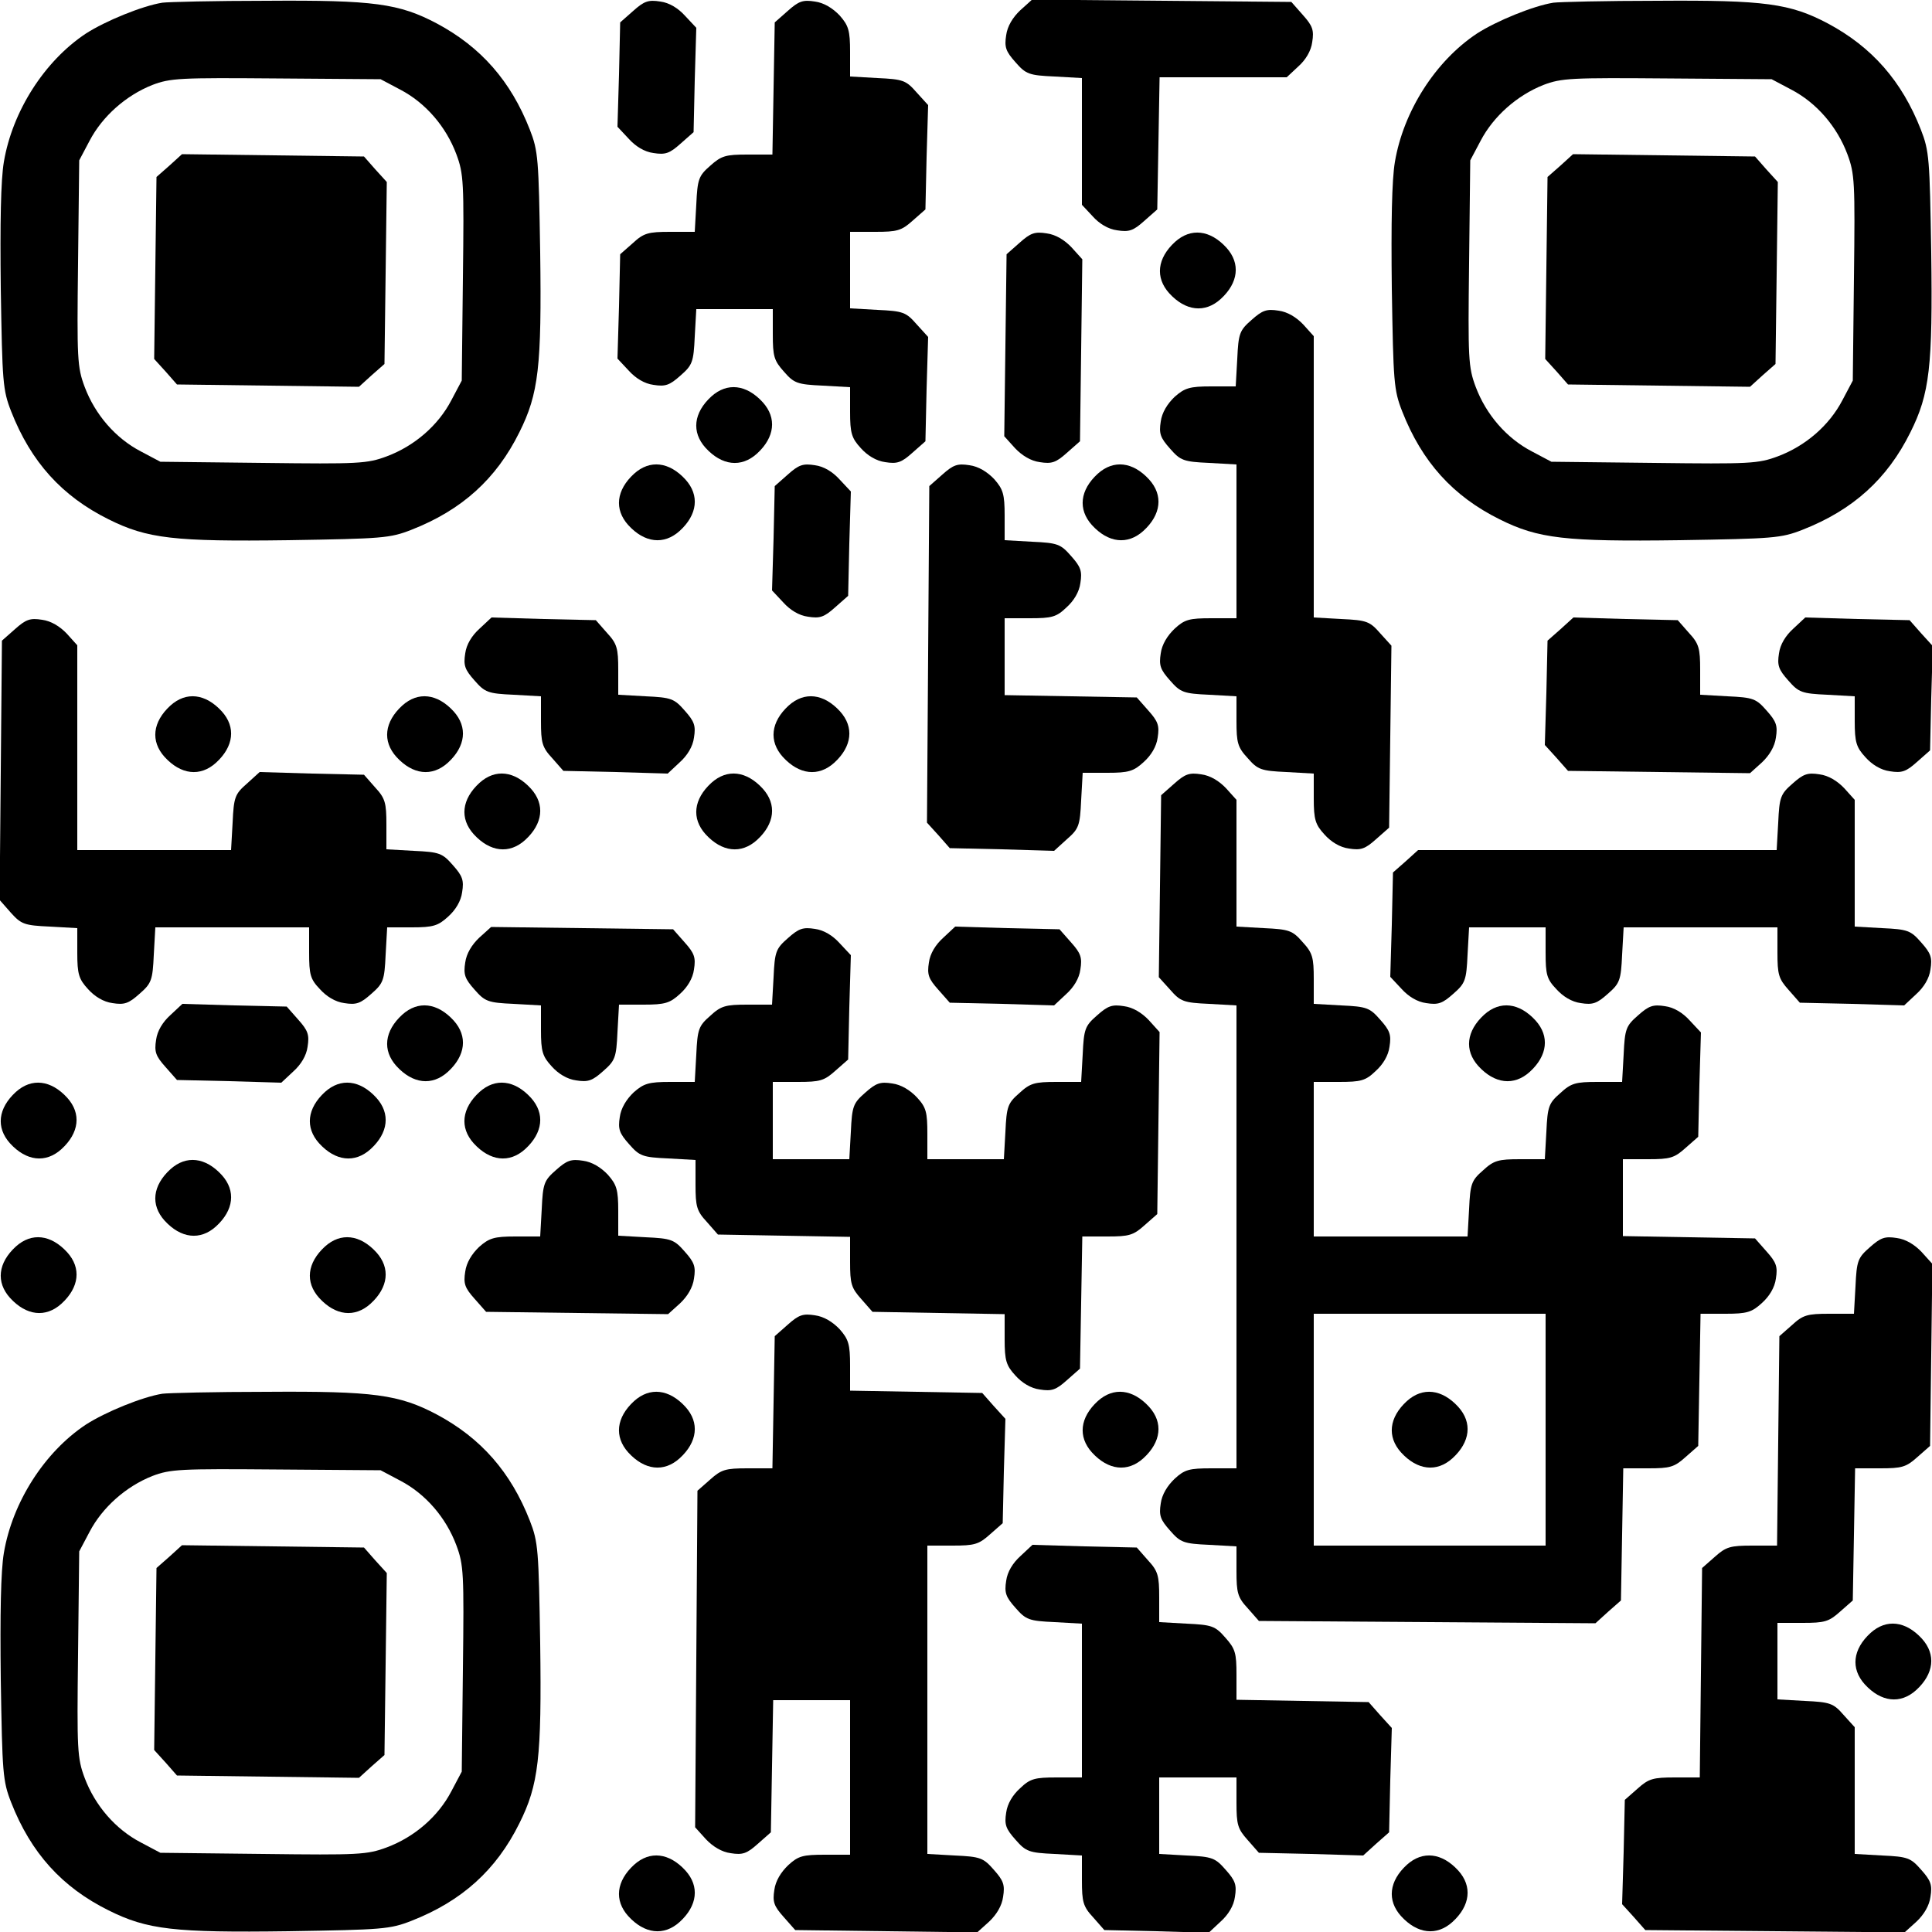 <?xml version="1.0" standalone="no"?>
<!DOCTYPE svg PUBLIC "-//W3C//DTD SVG 20010904//EN"
 "http://www.w3.org/TR/2001/REC-SVG-20010904/DTD/svg10.dtd">
<svg version="1.0" xmlns="http://www.w3.org/2000/svg"
 width="500pt" height="500pt" viewBox="0 0 500 500"
 preserveAspectRatio="xMidYMid meet">
<g transform="translate(0,500) scale(0.1,-0.1)"
fill="#000000" stroke="none">
<path d="M420 4993 c-51 -8 -147 -47 -198 -80 -107 -71 -190 -201 -212 -332
-8 -47 -10 -158 -8 -328 4 -242 5 -262 27 -318 51 -130 131 -219 252 -279 100
-50 170 -58 466 -54 242 4 262 5 318 27 130 51 219 131 279 252 50 100 58 170
54 466 -4 242 -5 262 -27 318 -49 125 -126 213 -240 274 -98 52 -164 61 -441
59 -135 0 -256 -3 -270 -5z m616 -225 c65 -34 118 -95 145 -167 19 -51 20 -72
17 -320 l-3 -266 -27 -51 c-34 -65 -95 -118 -167 -145 -51 -19 -72 -20 -320
-17 l-266 3 -51 27 c-65 34 -118 95 -145 167 -19 51 -20 72 -17 320 l3 266 27
51 c33 63 94 117 162 144 47 18 72 19 321 17 l270 -2 51 -27z"/>
<path d="M438 4571 l-33 -29 -3 -235 -3 -236 30 -33 29 -33 235 -3 236 -3 33
30 33 29 3 235 3 236 -30 33 -29 33 -235 3 -236 3 -33 -30z"/>
<path d="M1639 4972 l-34 -30 -3 -135 -4 -135 29 -31 c18 -20 41 -34 64 -37
31 -5 42 -1 70 24 l34 30 3 135 4 135 -29 31 c-18 20 -41 34 -64 37 -31 5 -42
1 -70 -24z"/>
<path d="M2039 4972 l-34 -30 -3 -171 -3 -171 -65 0 c-56 0 -67 -3 -96 -29
-30 -26 -33 -35 -36 -100 l-4 -71 -64 0 c-56 0 -68 -3 -96 -29 l-33 -29 -3
-135 -4 -135 29 -31 c18 -20 41 -34 64 -37 31 -5 42 -1 70 24 31 27 34 35 37
101 l4 71 99 0 99 0 0 -65 c0 -57 3 -68 29 -97 26 -30 35 -33 100 -36 l71 -4
0 -64 c0 -55 4 -68 28 -94 17 -19 40 -33 63 -36 31 -5 42 -1 70 24 l34 30 3
135 4 135 -30 33 c-27 31 -35 34 -101 37 l-71 4 0 99 0 99 65 0 c57 0 68 3 97
29 l33 29 3 135 4 135 -30 33 c-27 31 -35 34 -101 37 l-71 4 0 64 c0 55 -4 68
-27 94 -18 19 -41 33 -64 36 -31 5 -42 1 -70 -24z"/>
<path d="M2640 4973 c-19 -18 -33 -41 -36 -64 -5 -31 -1 -42 24 -70 27 -31 35
-34 101 -37 l71 -4 0 -164 0 -164 28 -30 c17 -19 40 -33 63 -36 31 -5 42 -1
70 24 l34 30 3 171 3 171 165 0 164 0 30 28 c19 17 33 40 36 63 5 31 1 42 -24
70 l-30 34 -336 3 -335 3 -31 -28z"/>
<path d="M4020 4993 c-51 -8 -147 -47 -198 -80 -107 -71 -190 -201 -212 -332
-8 -47 -10 -158 -8 -328 4 -242 5 -262 27 -318 51 -130 131 -219 252 -279 100
-50 170 -58 466 -54 242 4 262 5 318 27 130 51 219 131 279 252 50 100 58 170
54 466 -4 242 -5 262 -27 318 -49 125 -126 213 -240 274 -98 52 -164 61 -441
59 -135 0 -256 -3 -270 -5z m616 -225 c65 -34 118 -95 145 -167 19 -51 20 -72
17 -320 l-3 -266 -27 -51 c-34 -65 -95 -118 -167 -145 -51 -19 -72 -20 -320
-17 l-266 3 -51 27 c-65 34 -118 95 -145 167 -19 51 -20 72 -17 320 l3 266 27
51 c33 63 94 117 162 144 47 18 72 19 321 17 l270 -2 51 -27z"/>
<path d="M4038 4571 l-33 -29 -3 -235 -3 -236 30 -33 29 -33 235 -3 236 -3 33
30 33 29 3 235 3 236 -30 33 -29 33 -235 3 -236 3 -33 -30z"/>
<path d="M2639 4372 l-34 -30 -3 -235 -3 -236 28 -31 c18 -19 41 -33 64 -36
31 -5 42 -1 70 24 l34 30 3 235 3 236 -28 31 c-18 19 -41 33 -64 36 -31 5 -42
1 -70 -24z"/>
<path d="M3041 4374 c-46 -42 -52 -92 -15 -133 42 -46 92 -52 133 -15 46 42
52 92 15 133 -42 46 -92 52 -133 15z"/>
<path d="M3239 4172 c-31 -27 -34 -35 -37 -101 l-4 -71 -64 0 c-55 0 -68 -4
-94 -27 -19 -18 -33 -41 -36 -64 -5 -31 -1 -42 24 -70 27 -31 35 -34 101 -37
l71 -4 0 -199 0 -199 -65 0 c-57 0 -69 -3 -95 -27 -19 -18 -33 -41 -36 -64 -5
-31 -1 -42 24 -70 27 -31 35 -34 101 -37 l71 -4 0 -64 c0 -56 3 -68 29 -96 26
-30 35 -33 100 -36 l71 -4 0 -64 c0 -55 4 -68 28 -94 17 -19 40 -33 63 -36 31
-5 42 -1 70 24 l34 30 3 235 3 236 -29 32 c-27 31 -35 34 -101 37 l-71 4 0
364 0 364 -27 30 c-18 19 -41 33 -64 36 -31 5 -42 1 -70 -24z"/>
<path d="M1841 3974 c-46 -42 -52 -92 -15 -133 42 -46 92 -52 133 -15 46 42
52 92 15 133 -42 46 -92 52 -133 15z"/>
<path d="M1641 3774 c-46 -42 -52 -92 -15 -133 42 -46 92 -52 133 -15 46 42
52 92 15 133 -42 46 -92 52 -133 15z"/>
<path d="M2039 3772 l-34 -30 -3 -135 -4 -135 29 -31 c18 -20 41 -34 64 -37
31 -5 42 -1 70 24 l34 30 3 135 4 135 -29 31 c-18 20 -41 34 -64 37 -31 5 -42
1 -70 -24z"/>
<path d="M2439 3772 l-34 -30 -3 -436 -3 -435 30 -33 29 -33 135 -3 135 -4 33
30 c31 27 34 35 37 101 l4 71 64 0 c55 0 68 4 94 28 19 17 33 40 36 63 5 31 1
42 -24 70 l-30 34 -171 3 -171 3 0 100 0 99 65 0 c57 0 69 3 95 28 19 17 33
40 36 63 5 31 1 42 -24 70 -27 31 -35 34 -101 37 l-71 4 0 64 c0 55 -4 68 -27
94 -18 19 -41 33 -64 36 -31 5 -42 1 -70 -24z"/>
<path d="M2841 3774 c-46 -42 -52 -92 -15 -133 42 -46 92 -52 133 -15 46 42
52 92 15 133 -42 46 -92 52 -133 15z"/>
<path d="M39 3372 l-34 -30 -3 -336 -3 -335 29 -33 c27 -30 35 -33 101 -36
l71 -4 0 -64 c0 -55 4 -68 28 -94 17 -19 40 -33 63 -36 31 -5 42 -1 70 24 31
27 34 35 37 101 l4 71 199 0 199 0 0 -65 c0 -57 3 -69 28 -95 17 -19 40 -33
63 -36 31 -5 42 -1 70 24 31 27 34 35 37 101 l4 71 64 0 c55 0 68 4 94 28 19
17 33 40 36 63 5 31 1 42 -24 70 -27 31 -35 34 -101 37 l-71 4 0 64 c0 56 -3
68 -29 96 l-29 33 -135 3 -135 4 -33 -30 c-31 -27 -34 -35 -37 -101 l-4 -71
-199 0 -199 0 0 265 0 265 -27 30 c-18 19 -41 33 -64 36 -31 5 -42 1 -70 -24z"/>
<path d="M1241 3373 c-20 -18 -34 -41 -37 -64 -5 -31 -1 -42 24 -70 27 -31 35
-34 101 -37 l71 -4 0 -64 c0 -56 3 -68 29 -96 l29 -33 135 -3 135 -4 31 29
c20 18 34 41 37 64 5 31 1 42 -24 70 -27 31 -35 34 -101 37 l-71 4 0 64 c0 56
-3 68 -29 96 l-29 33 -135 3 -135 4 -31 -29z"/>
<path d="M4039 3372 l-34 -30 -3 -135 -4 -135 30 -33 30 -34 235 -3 236 -3 31
28 c19 18 33 41 36 64 5 31 1 42 -24 70 -27 31 -35 34 -101 37 l-71 4 0 64 c0
56 -3 68 -29 96 l-29 33 -135 3 -135 4 -33 -30z"/>
<path d="M4641 3373 c-20 -18 -34 -41 -37 -64 -5 -31 -1 -42 24 -70 27 -31 35
-34 101 -37 l71 -4 0 -64 c0 -55 4 -68 28 -94 17 -19 40 -33 63 -36 31 -5 42
-1 70 24 l34 30 3 135 4 135 -30 33 -30 34 -135 3 -135 4 -31 -29z"/>
<path d="M441 3174 c-46 -42 -52 -92 -15 -133 42 -46 92 -52 133 -15 46 42 52
92 15 133 -42 46 -92 52 -133 15z"/>
<path d="M1041 3174 c-46 -42 -52 -92 -15 -133 42 -46 92 -52 133 -15 46 42
52 92 15 133 -42 46 -92 52 -133 15z"/>
<path d="M2041 3174 c-46 -42 -52 -92 -15 -133 42 -46 92 -52 133 -15 46 42
52 92 15 133 -42 46 -92 52 -133 15z"/>
<path d="M1241 2974 c-46 -42 -52 -92 -15 -133 42 -46 92 -52 133 -15 46 42
52 92 15 133 -42 46 -92 52 -133 15z"/>
<path d="M1841 2974 c-46 -42 -52 -92 -15 -133 42 -46 92 -52 133 -15 46 42
52 92 15 133 -42 46 -92 52 -133 15z"/>
<path d="M3039 2972 l-34 -30 -3 -235 -3 -236 29 -32 c27 -31 35 -34 101 -37
l71 -4 0 -599 0 -599 -65 0 c-57 0 -69 -3 -95 -27 -19 -18 -33 -41 -36 -64 -5
-31 -1 -42 24 -70 27 -31 35 -34 101 -37 l71 -4 0 -64 c0 -56 3 -68 29 -96
l29 -33 436 -3 435 -3 33 30 33 29 3 171 3 171 65 0 c56 0 67 3 96 29 l33 29
3 171 3 171 65 0 c55 0 68 4 94 28 19 17 33 40 36 63 5 31 1 42 -24 70 l-30
34 -171 3 -171 3 0 100 0 99 65 0 c57 0 68 3 97 29 l33 29 3 135 4 135 -29 31
c-18 20 -41 34 -64 37 -31 5 -42 1 -70 -24 -31 -27 -34 -35 -37 -101 l-4 -71
-64 0 c-56 0 -68 -3 -96 -29 -30 -26 -33 -35 -36 -100 l-4 -71 -64 0 c-56 0
-68 -3 -96 -29 -30 -26 -33 -35 -36 -100 l-4 -71 -199 0 -199 0 0 200 0 200
65 0 c57 0 69 3 95 28 19 17 33 40 36 63 5 31 1 42 -24 70 -27 31 -35 34 -101
37 l-71 4 0 64 c0 56 -3 68 -29 96 -26 30 -35 33 -100 36 l-71 4 0 164 0 164
-27 30 c-18 19 -41 33 -64 36 -31 5 -42 1 -70 -24z m961 -1672 l0 -300 -300 0
-300 0 0 300 0 300 300 0 300 0 0 -300z"/>
<path d="M3641 1374 c-46 -42 -52 -92 -15 -133 42 -46 92 -52 133 -15 46 42
52 92 15 133 -42 46 -92 52 -133 15z"/>
<path d="M4639 2972 c-31 -27 -34 -35 -37 -101 l-4 -71 -464 0 -464 0 -32 -29
-33 -29 -3 -135 -4 -135 29 -31 c18 -20 41 -34 64 -37 31 -5 42 -1 70 24 31
27 34 35 37 101 l4 71 99 0 99 0 0 -65 c0 -57 3 -69 28 -95 17 -19 40 -33 63
-36 31 -5 42 -1 70 24 31 27 34 35 37 101 l4 71 199 0 199 0 0 -65 c0 -57 3
-68 29 -97 l29 -33 135 -3 135 -4 31 29 c20 18 34 41 37 64 5 31 1 42 -24 70
-27 31 -35 34 -101 37 l-71 4 0 164 0 164 -27 30 c-18 19 -41 33 -64 36 -31 5
-42 1 -70 -24z"/>
<path d="M1240 2573 c-19 -18 -33 -41 -36 -64 -5 -31 -1 -42 24 -70 27 -31 35
-34 101 -37 l71 -4 0 -64 c0 -55 4 -68 28 -94 17 -19 40 -33 63 -36 31 -5 42
-1 70 24 31 27 34 35 37 101 l4 71 64 0 c55 0 68 4 94 28 19 17 33 40 36 63 5
31 1 42 -24 70 l-30 34 -235 3 -236 3 -31 -28z"/>
<path d="M2039 2572 c-31 -27 -34 -35 -37 -101 l-4 -71 -64 0 c-56 0 -68 -3
-96 -29 -30 -26 -33 -35 -36 -100 l-4 -71 -64 0 c-55 0 -68 -4 -94 -27 -19
-18 -33 -41 -36 -64 -5 -31 -1 -42 24 -70 27 -31 35 -34 101 -37 l71 -4 0 -64
c0 -56 3 -68 29 -96 l29 -33 171 -3 171 -3 0 -65 c0 -56 3 -67 29 -96 l29 -33
171 -3 171 -3 0 -65 c0 -55 4 -68 28 -94 17 -19 40 -33 63 -36 31 -5 42 -1 70
24 l34 30 3 171 3 171 65 0 c56 0 67 3 96 29 l33 29 3 235 3 236 -28 31 c-18
19 -41 33 -64 36 -31 5 -42 1 -70 -24 -31 -27 -34 -35 -37 -101 l-4 -71 -64 0
c-56 0 -68 -3 -96 -29 -30 -26 -33 -35 -36 -100 l-4 -71 -99 0 -99 0 0 65 c0
57 -3 69 -27 95 -18 19 -41 33 -64 36 -31 5 -42 1 -70 -24 -31 -27 -34 -35
-37 -101 l-4 -71 -99 0 -99 0 0 100 0 100 65 0 c57 0 68 3 97 29 l33 29 3 135
4 135 -29 31 c-18 20 -41 34 -64 37 -31 5 -42 1 -70 -24z"/>
<path d="M2441 2573 c-20 -18 -34 -41 -37 -64 -5 -31 -1 -42 24 -70 l30 -34
135 -3 135 -4 31 29 c20 18 34 41 37 64 5 31 1 42 -24 70 l-30 34 -135 3 -135
4 -31 -29z"/>
<path d="M441 2373 c-20 -18 -34 -41 -37 -64 -5 -31 -1 -42 24 -70 l30 -34
135 -3 135 -4 31 29 c20 18 34 41 37 64 5 31 1 42 -24 70 l-30 34 -135 3 -135
4 -31 -29z"/>
<path d="M1041 2374 c-46 -42 -52 -92 -15 -133 42 -46 92 -52 133 -15 46 42
52 92 15 133 -42 46 -92 52 -133 15z"/>
<path d="M3841 2374 c-46 -42 -52 -92 -15 -133 42 -46 92 -52 133 -15 46 42
52 92 15 133 -42 46 -92 52 -133 15z"/>
<path d="M41 2174 c-46 -42 -52 -92 -15 -133 42 -46 92 -52 133 -15 46 42 52
92 15 133 -42 46 -92 52 -133 15z"/>
<path d="M841 2174 c-46 -42 -52 -92 -15 -133 42 -46 92 -52 133 -15 46 42 52
92 15 133 -42 46 -92 52 -133 15z"/>
<path d="M1241 2174 c-46 -42 -52 -92 -15 -133 42 -46 92 -52 133 -15 46 42
52 92 15 133 -42 46 -92 52 -133 15z"/>
<path d="M441 1974 c-46 -42 -52 -92 -15 -133 42 -46 92 -52 133 -15 46 42 52
92 15 133 -42 46 -92 52 -133 15z"/>
<path d="M1439 1972 c-31 -27 -34 -35 -37 -101 l-4 -71 -64 0 c-55 0 -68 -4
-94 -27 -19 -18 -33 -41 -36 -64 -5 -31 -1 -42 24 -70 l30 -34 235 -3 236 -3
31 28 c19 18 33 41 36 64 5 31 1 42 -24 70 -27 31 -35 34 -101 37 l-71 4 0 64
c0 55 -4 68 -27 94 -18 19 -41 33 -64 36 -31 5 -42 1 -70 -24z"/>
<path d="M41 1774 c-46 -42 -52 -92 -15 -133 42 -46 92 -52 133 -15 46 42 52
92 15 133 -42 46 -92 52 -133 15z"/>
<path d="M841 1774 c-46 -42 -52 -92 -15 -133 42 -46 92 -52 133 -15 46 42 52
92 15 133 -42 46 -92 52 -133 15z"/>
<path d="M4839 1772 c-31 -27 -34 -35 -37 -101 l-4 -71 -64 0 c-56 0 -68 -3
-96 -29 l-33 -29 -3 -271 -3 -271 -64 0 c-57 0 -68 -3 -97 -29 l-33 -29 -3
-271 -3 -271 -64 0 c-57 0 -68 -3 -97 -29 l-33 -29 -3 -135 -4 -135 30 -33 30
-34 336 -3 335 -3 31 28 c19 18 33 41 36 64 5 31 1 42 -24 70 -27 31 -35 34
-101 37 l-71 4 0 164 0 164 -29 32 c-26 30 -35 33 -100 36 l-71 4 0 99 0 99
65 0 c57 0 68 3 97 29 l33 29 3 171 3 171 65 0 c56 0 67 3 96 29 l33 29 3 235
3 236 -28 31 c-18 19 -41 33 -64 36 -31 5 -42 1 -70 -24z"/>
<path d="M2039 1572 l-34 -30 -3 -171 -3 -171 -65 0 c-56 0 -67 -3 -96 -29
l-33 -29 -3 -436 -3 -435 28 -31 c18 -19 41 -33 64 -36 31 -5 42 -1 70 24 l34
30 3 171 3 171 100 0 99 0 0 -200 0 -200 -65 0 c-57 0 -69 -3 -95 -27 -19 -18
-33 -41 -36 -64 -5 -31 -1 -42 24 -70 l30 -34 235 -3 236 -3 31 28 c19 18 33
41 36 64 5 31 1 42 -24 70 -27 31 -35 34 -101 37 l-71 4 0 399 0 399 65 0 c57
0 68 3 97 29 l33 29 3 135 4 135 -30 33 -30 34 -171 3 -171 3 0 65 c0 55 -4
68 -27 94 -18 19 -41 33 -64 36 -31 5 -42 1 -70 -24z"/>
<path d="M420 1393 c-51 -8 -147 -47 -198 -80 -107 -71 -190 -201 -212 -332
-8 -47 -10 -158 -8 -328 4 -242 5 -262 27 -318 51 -130 131 -219 252 -279 100
-50 170 -58 466 -54 242 4 262 5 318 27 130 51 219 131 279 252 50 100 58 170
54 466 -4 242 -5 262 -27 318 -49 125 -126 213 -240 274 -98 52 -164 61 -441
59 -135 0 -256 -3 -270 -5z m616 -225 c65 -34 118 -95 145 -167 19 -51 20 -72
17 -320 l-3 -266 -27 -51 c-34 -65 -95 -118 -167 -145 -51 -19 -72 -20 -320
-17 l-266 3 -51 27 c-65 34 -118 95 -145 167 -19 51 -20 72 -17 320 l3 266 27
51 c33 63 94 117 162 144 47 18 72 19 321 17 l270 -2 51 -27z"/>
<path d="M438 971 l-33 -29 -3 -235 -3 -236 30 -33 29 -33 235 -3 236 -3 33
30 33 29 3 235 3 236 -30 33 -29 33 -235 3 -236 3 -33 -30z"/>
<path d="M1641 1374 c-46 -42 -52 -92 -15 -133 42 -46 92 -52 133 -15 46 42
52 92 15 133 -42 46 -92 52 -133 15z"/>
<path d="M2841 1374 c-46 -42 -52 -92 -15 -133 42 -46 92 -52 133 -15 46 42
52 92 15 133 -42 46 -92 52 -133 15z"/>
<path d="M2641 973 c-20 -18 -34 -41 -37 -64 -5 -31 -1 -42 24 -70 27 -31 35
-34 101 -37 l71 -4 0 -199 0 -199 -65 0 c-57 0 -69 -3 -95 -28 -19 -17 -33
-40 -36 -63 -5 -31 -1 -42 24 -70 27 -31 35 -34 101 -37 l71 -4 0 -64 c0 -56
3 -68 29 -96 l29 -33 135 -3 135 -4 31 29 c20 18 34 41 37 64 5 31 1 42 -24
70 -27 31 -35 34 -101 37 l-71 4 0 99 0 99 100 0 100 0 0 -65 c0 -57 3 -68 29
-97 l29 -33 135 -3 135 -4 33 30 34 30 3 135 4 135 -30 33 -30 34 -171 3 -171
3 0 65 c0 56 -3 67 -29 96 -26 30 -35 33 -100 36 l-71 4 0 64 c0 56 -3 68 -29
96 l-29 33 -135 3 -135 4 -31 -29z"/>
<path d="M4841 774 c-46 -42 -52 -92 -15 -133 42 -46 92 -52 133 -15 46 42 52
92 15 133 -42 46 -92 52 -133 15z"/>
<path d="M1641 174 c-46 -42 -52 -92 -15 -133 42 -46 92 -52 133 -15 46 42 52
92 15 133 -42 46 -92 52 -133 15z"/>
<path d="M3641 174 c-46 -42 -52 -92 -15 -133 42 -46 92 -52 133 -15 46 42 52
92 15 133 -42 46 -92 52 -133 15z"/>
</g>
</svg>
